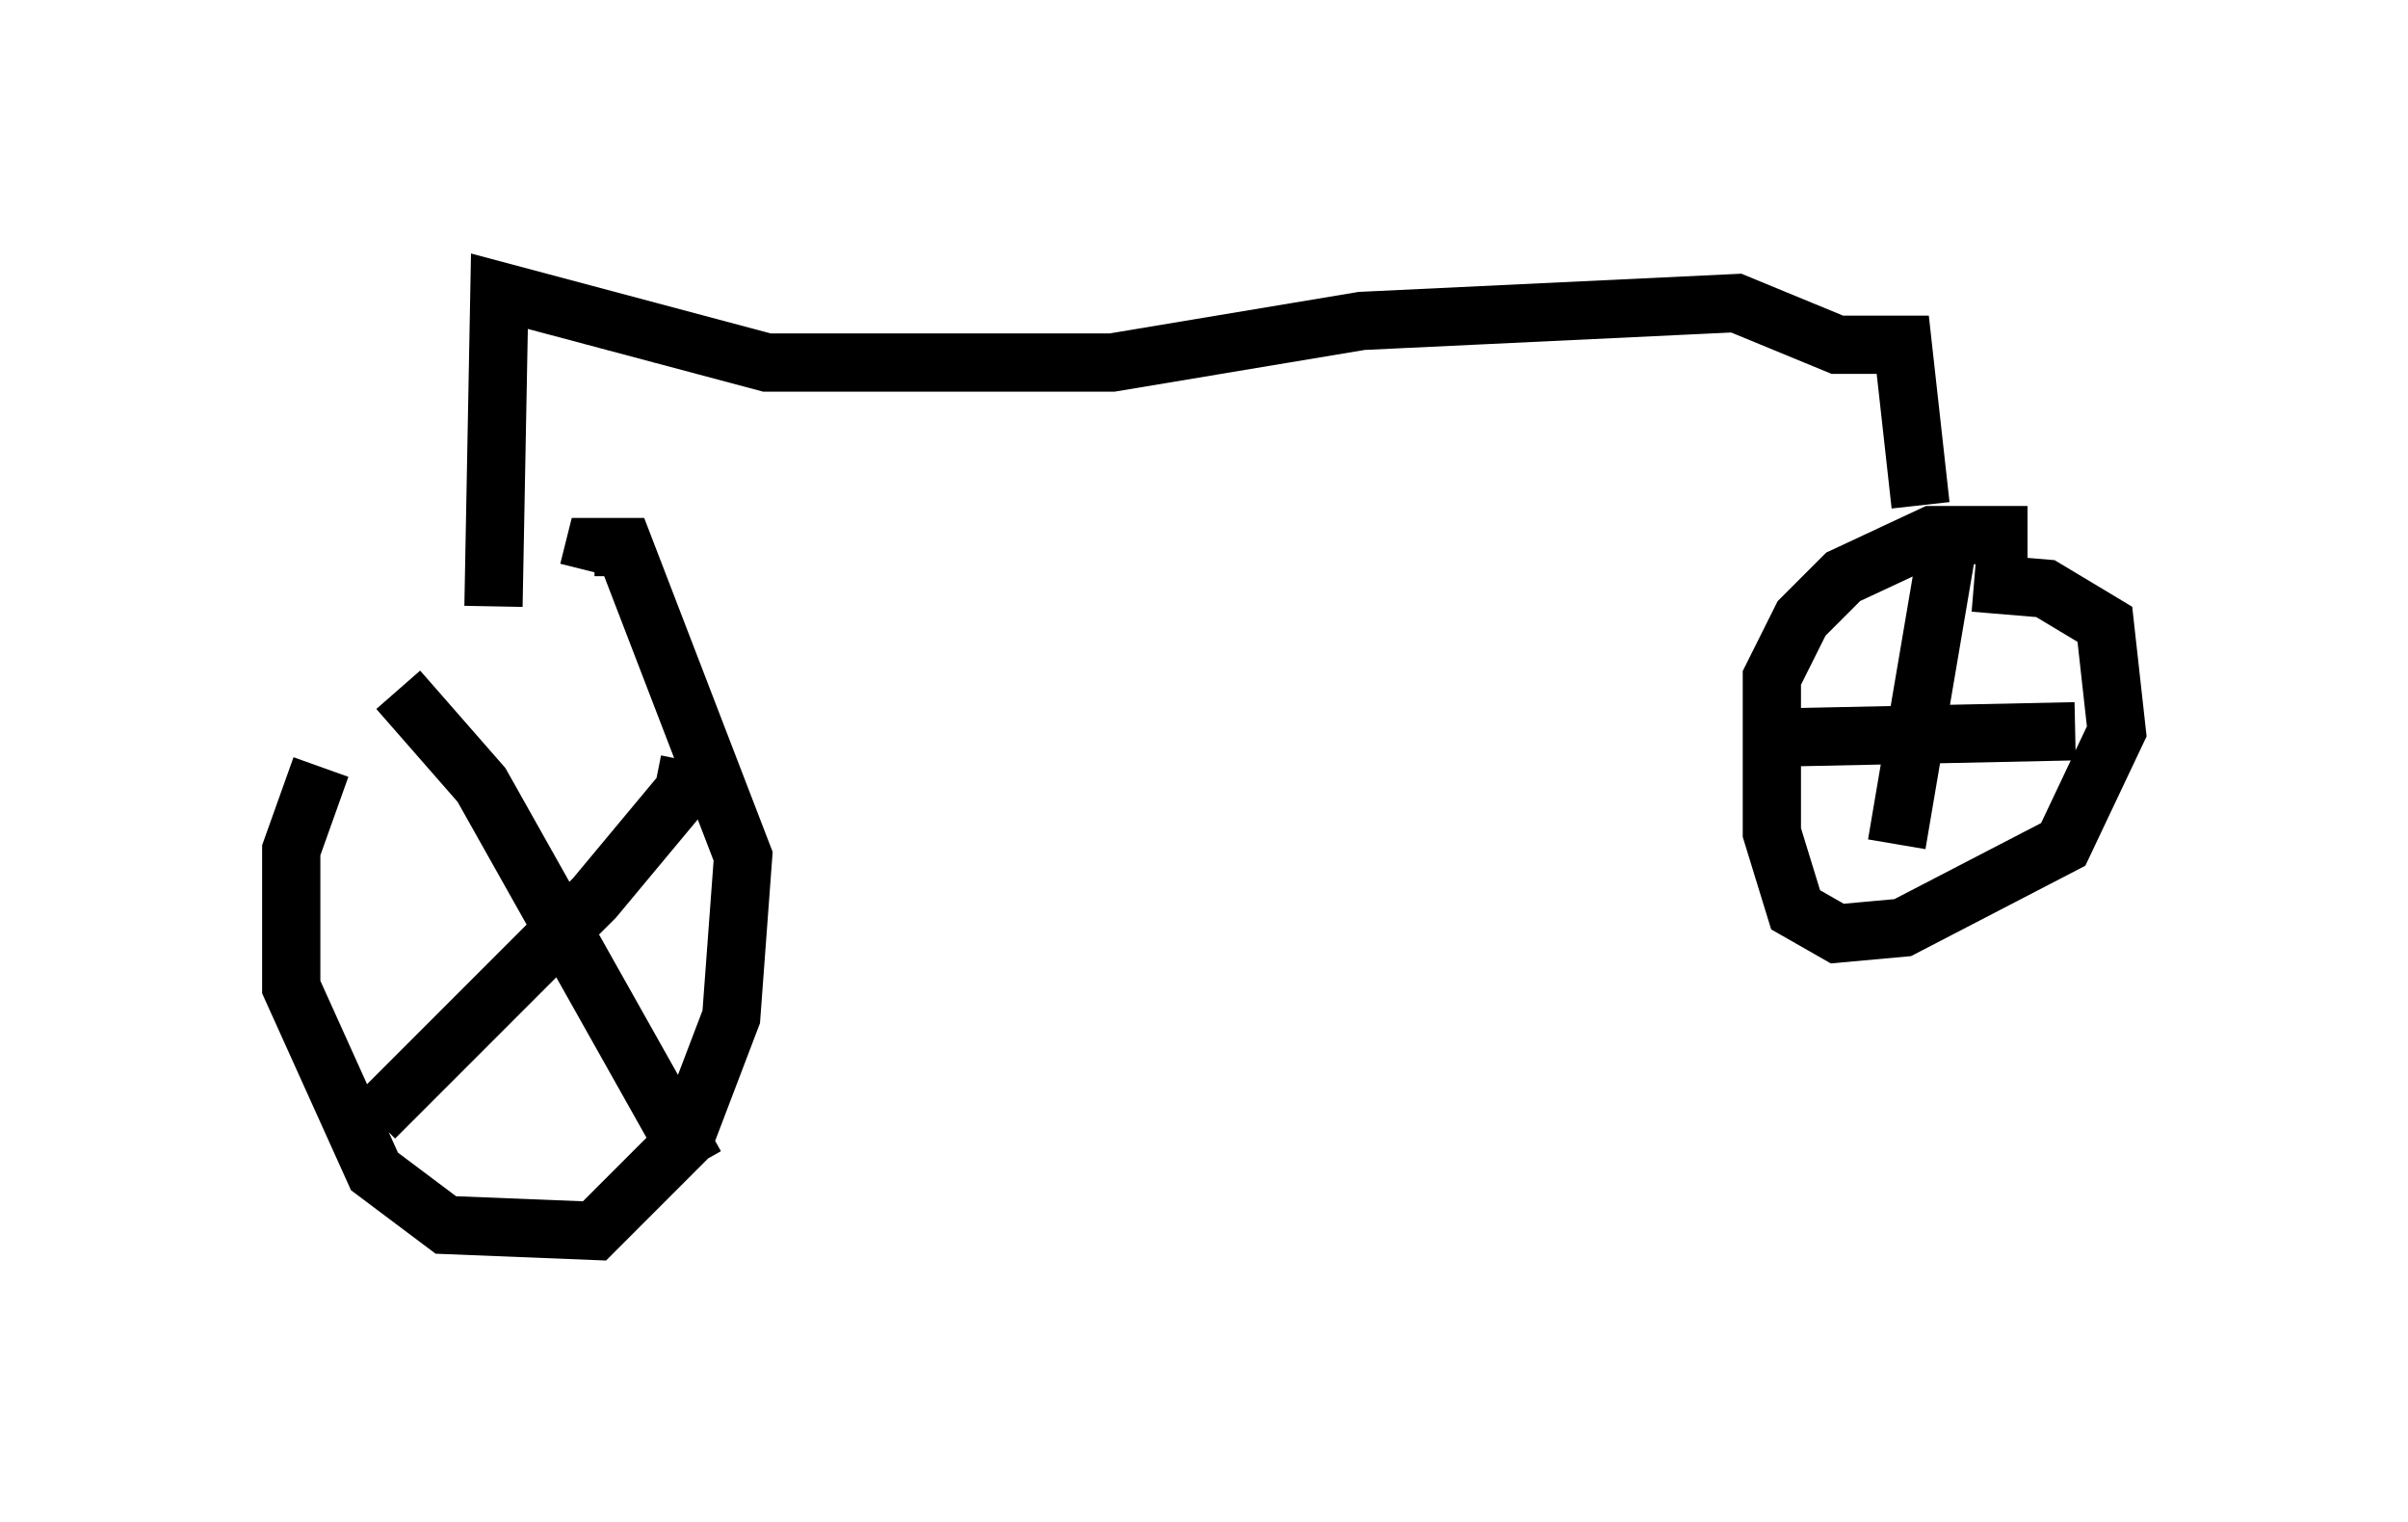 <?xml version="1.0" encoding="utf-8" ?>
<svg baseProfile="full" height="26.129" version="1.1" width="41.34" xmlns="http://www.w3.org/2000/svg" xmlns:ev="http://www.w3.org/2001/xml-events" xmlns:xlink="http://www.w3.org/1999/xlink"><defs /><rect fill="white" height="26.129" width="41.34" x="0" y="0" /><path d="M10.206, 11.023 m-4.696, 2.144 l-0.51, 1.429 0.0, 2.348 l1.429, 3.165 1.225, 0.919 l2.552, 0.102 1.531, -1.531 l0.817, -2.144 0.204, -2.756 l-2.042, -5.308 -0.51, 0.0 l-0.102, 0.408 m1.735, 3.267 l-0.102, 0.51 -1.531, 1.838 l-3.777, 3.777 m0.408, -7.35 l1.429, 1.633 3.675, 6.533 m22.867, -10.821 l-1.633, 0.0 -1.531, 0.715 l-0.715, 0.715 -0.51, 1.021 l0.0, 2.654 0.408, 1.327 l0.715, 0.408 1.123, -0.102 l2.756, -1.429 0.919, -1.94 l-0.204, -1.838 -1.021, -0.613 l-1.225, -0.102 m-0.408, -0.919 l-0.919, 5.41 m-1.735, -1.838 l4.798, -0.102 m-27.154, -2.144 l0.102, -5.41 4.594, 1.225 l5.921, 0.0 4.288, -0.715 l6.431, -0.306 1.735, 0.715 l1.123, 0.0 0.306, 2.756 " fill="none" stroke="black" stroke-width="1" /></svg>